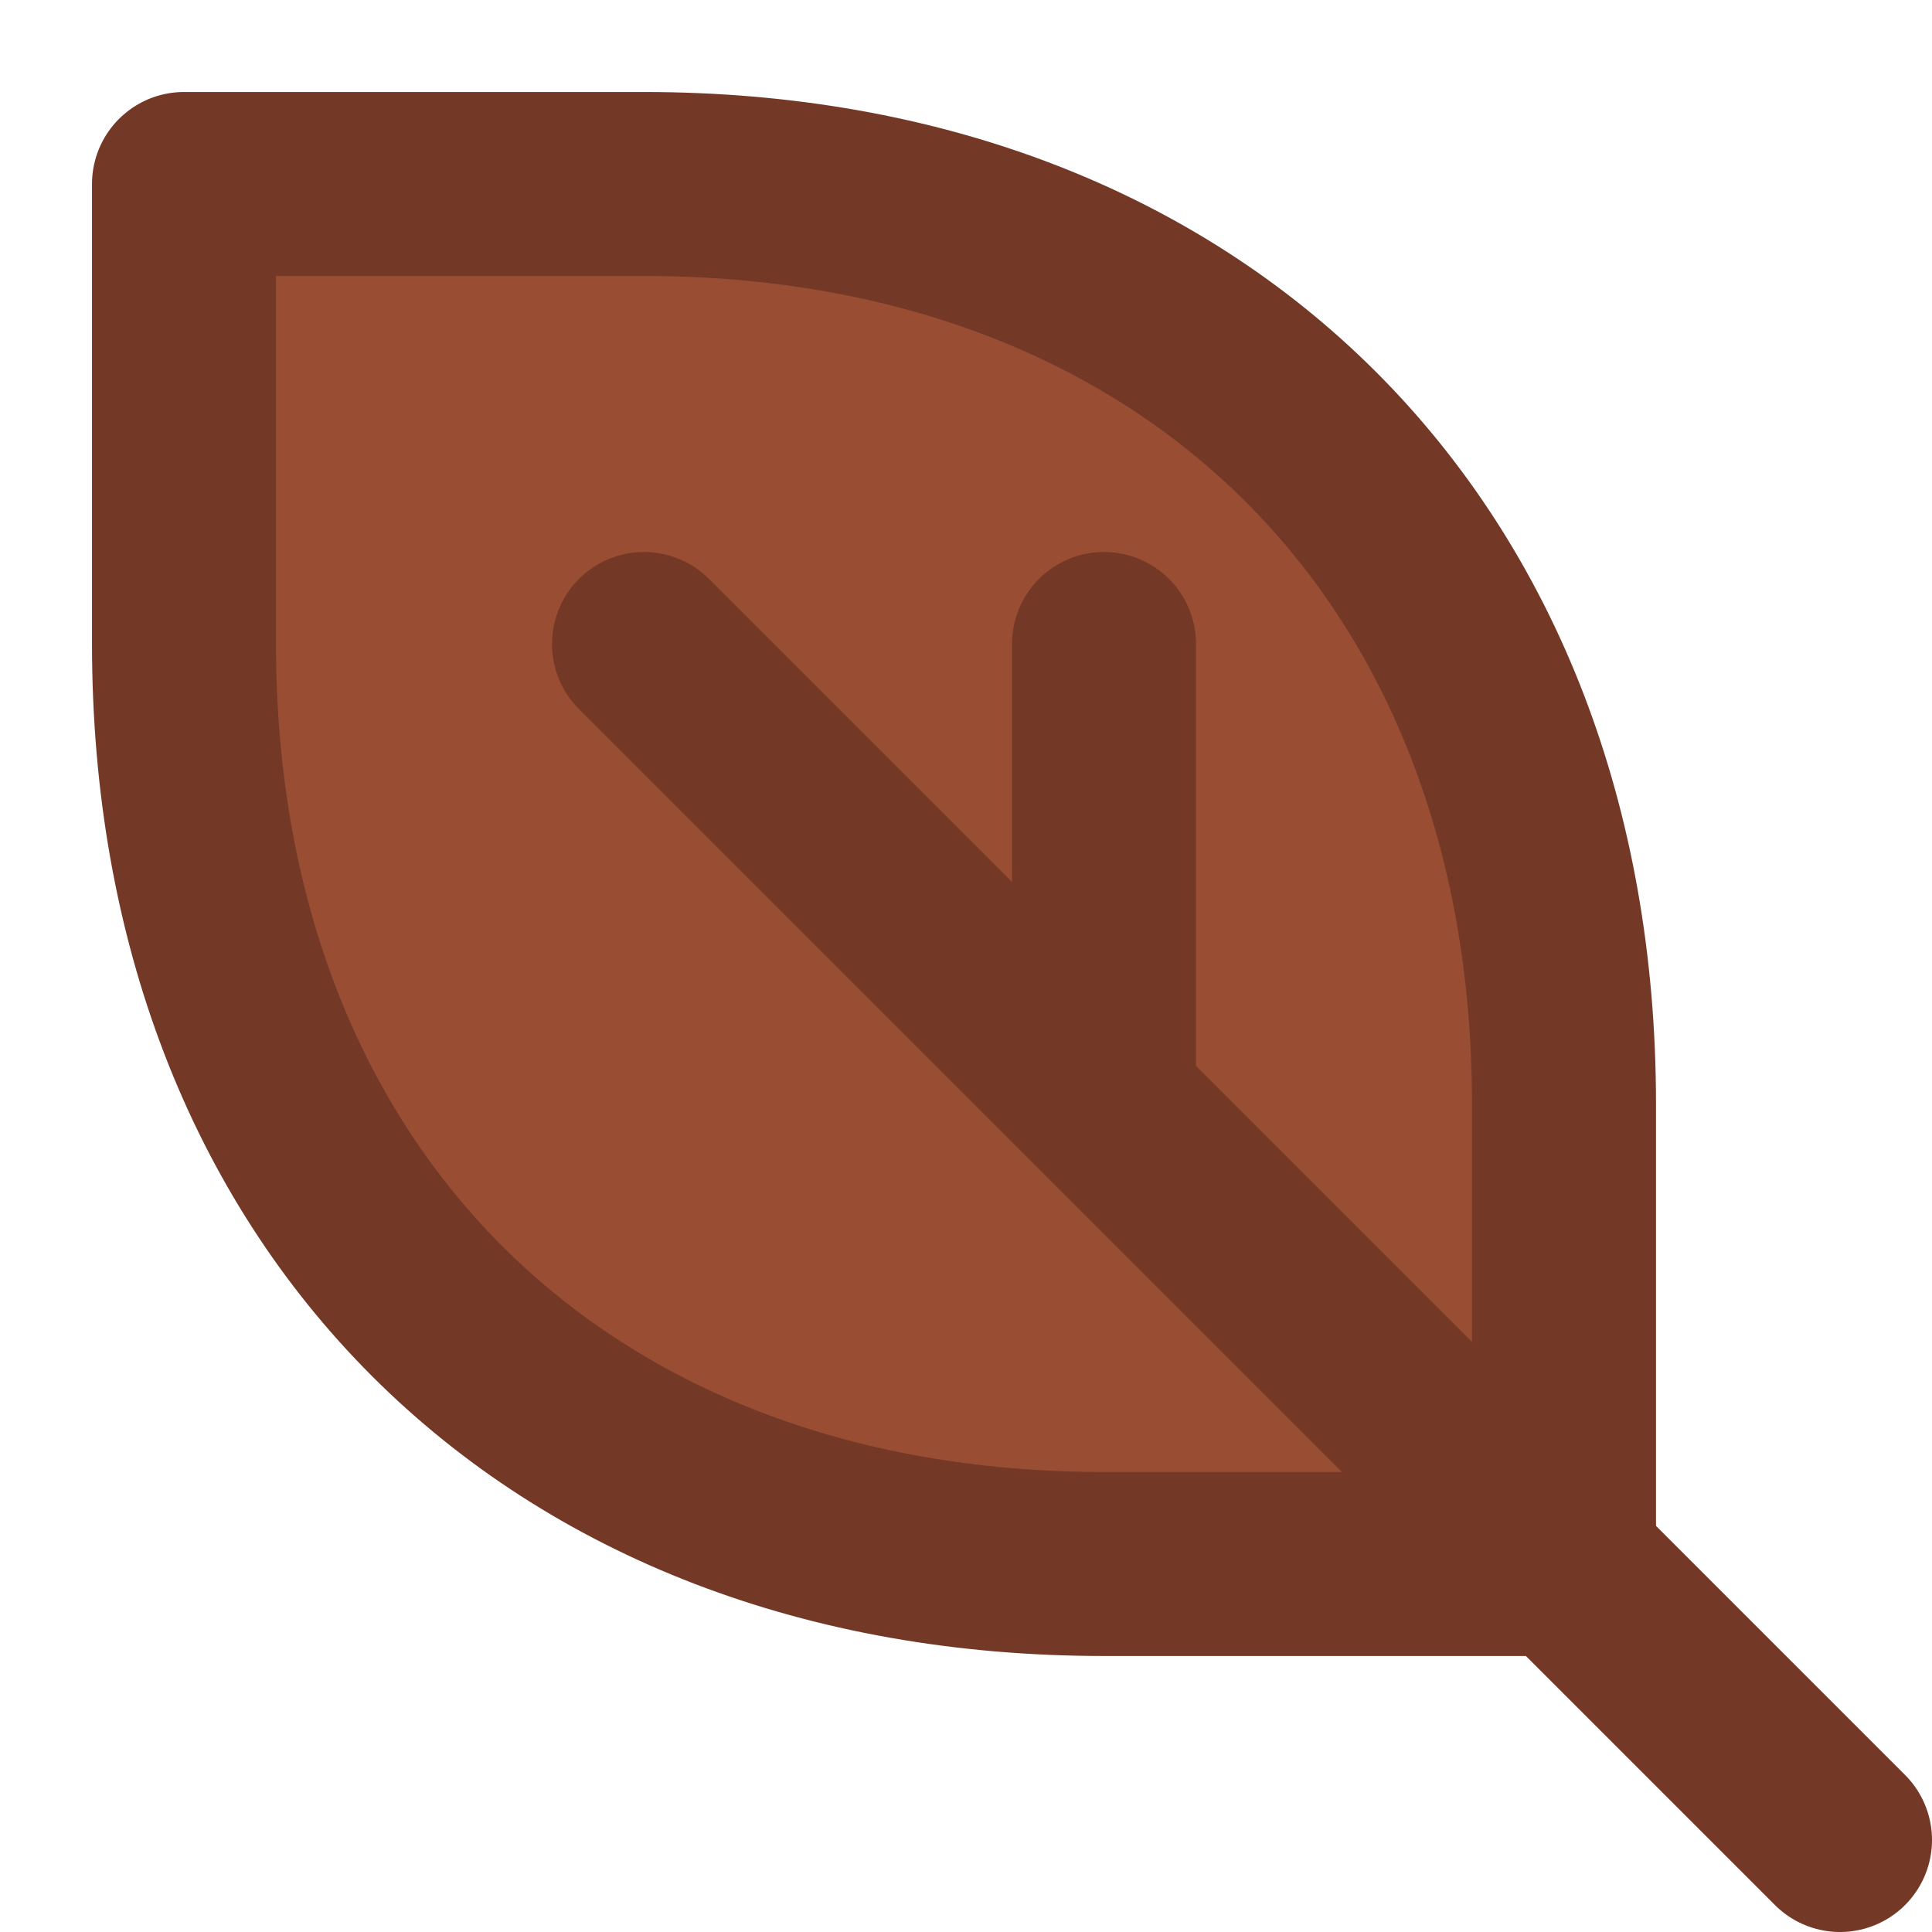 <svg id="Layer_1" xmlns="http://www.w3.org/2000/svg" viewBox="-278.7 478.3 2.1 2.1"><style>.st0{fill:#994D33;stroke:#733926;stroke-width:0.2;stroke-linecap:round;stroke-linejoin:round;}</style><path class="st0" d="M-278.5 478.5v.5c0 .6.4 1 1 1h.5v-.5c0-.6-.4-1-1-1h-.5zm.5.5l1.3 1.3m-.8-1.3v.5"/></svg>